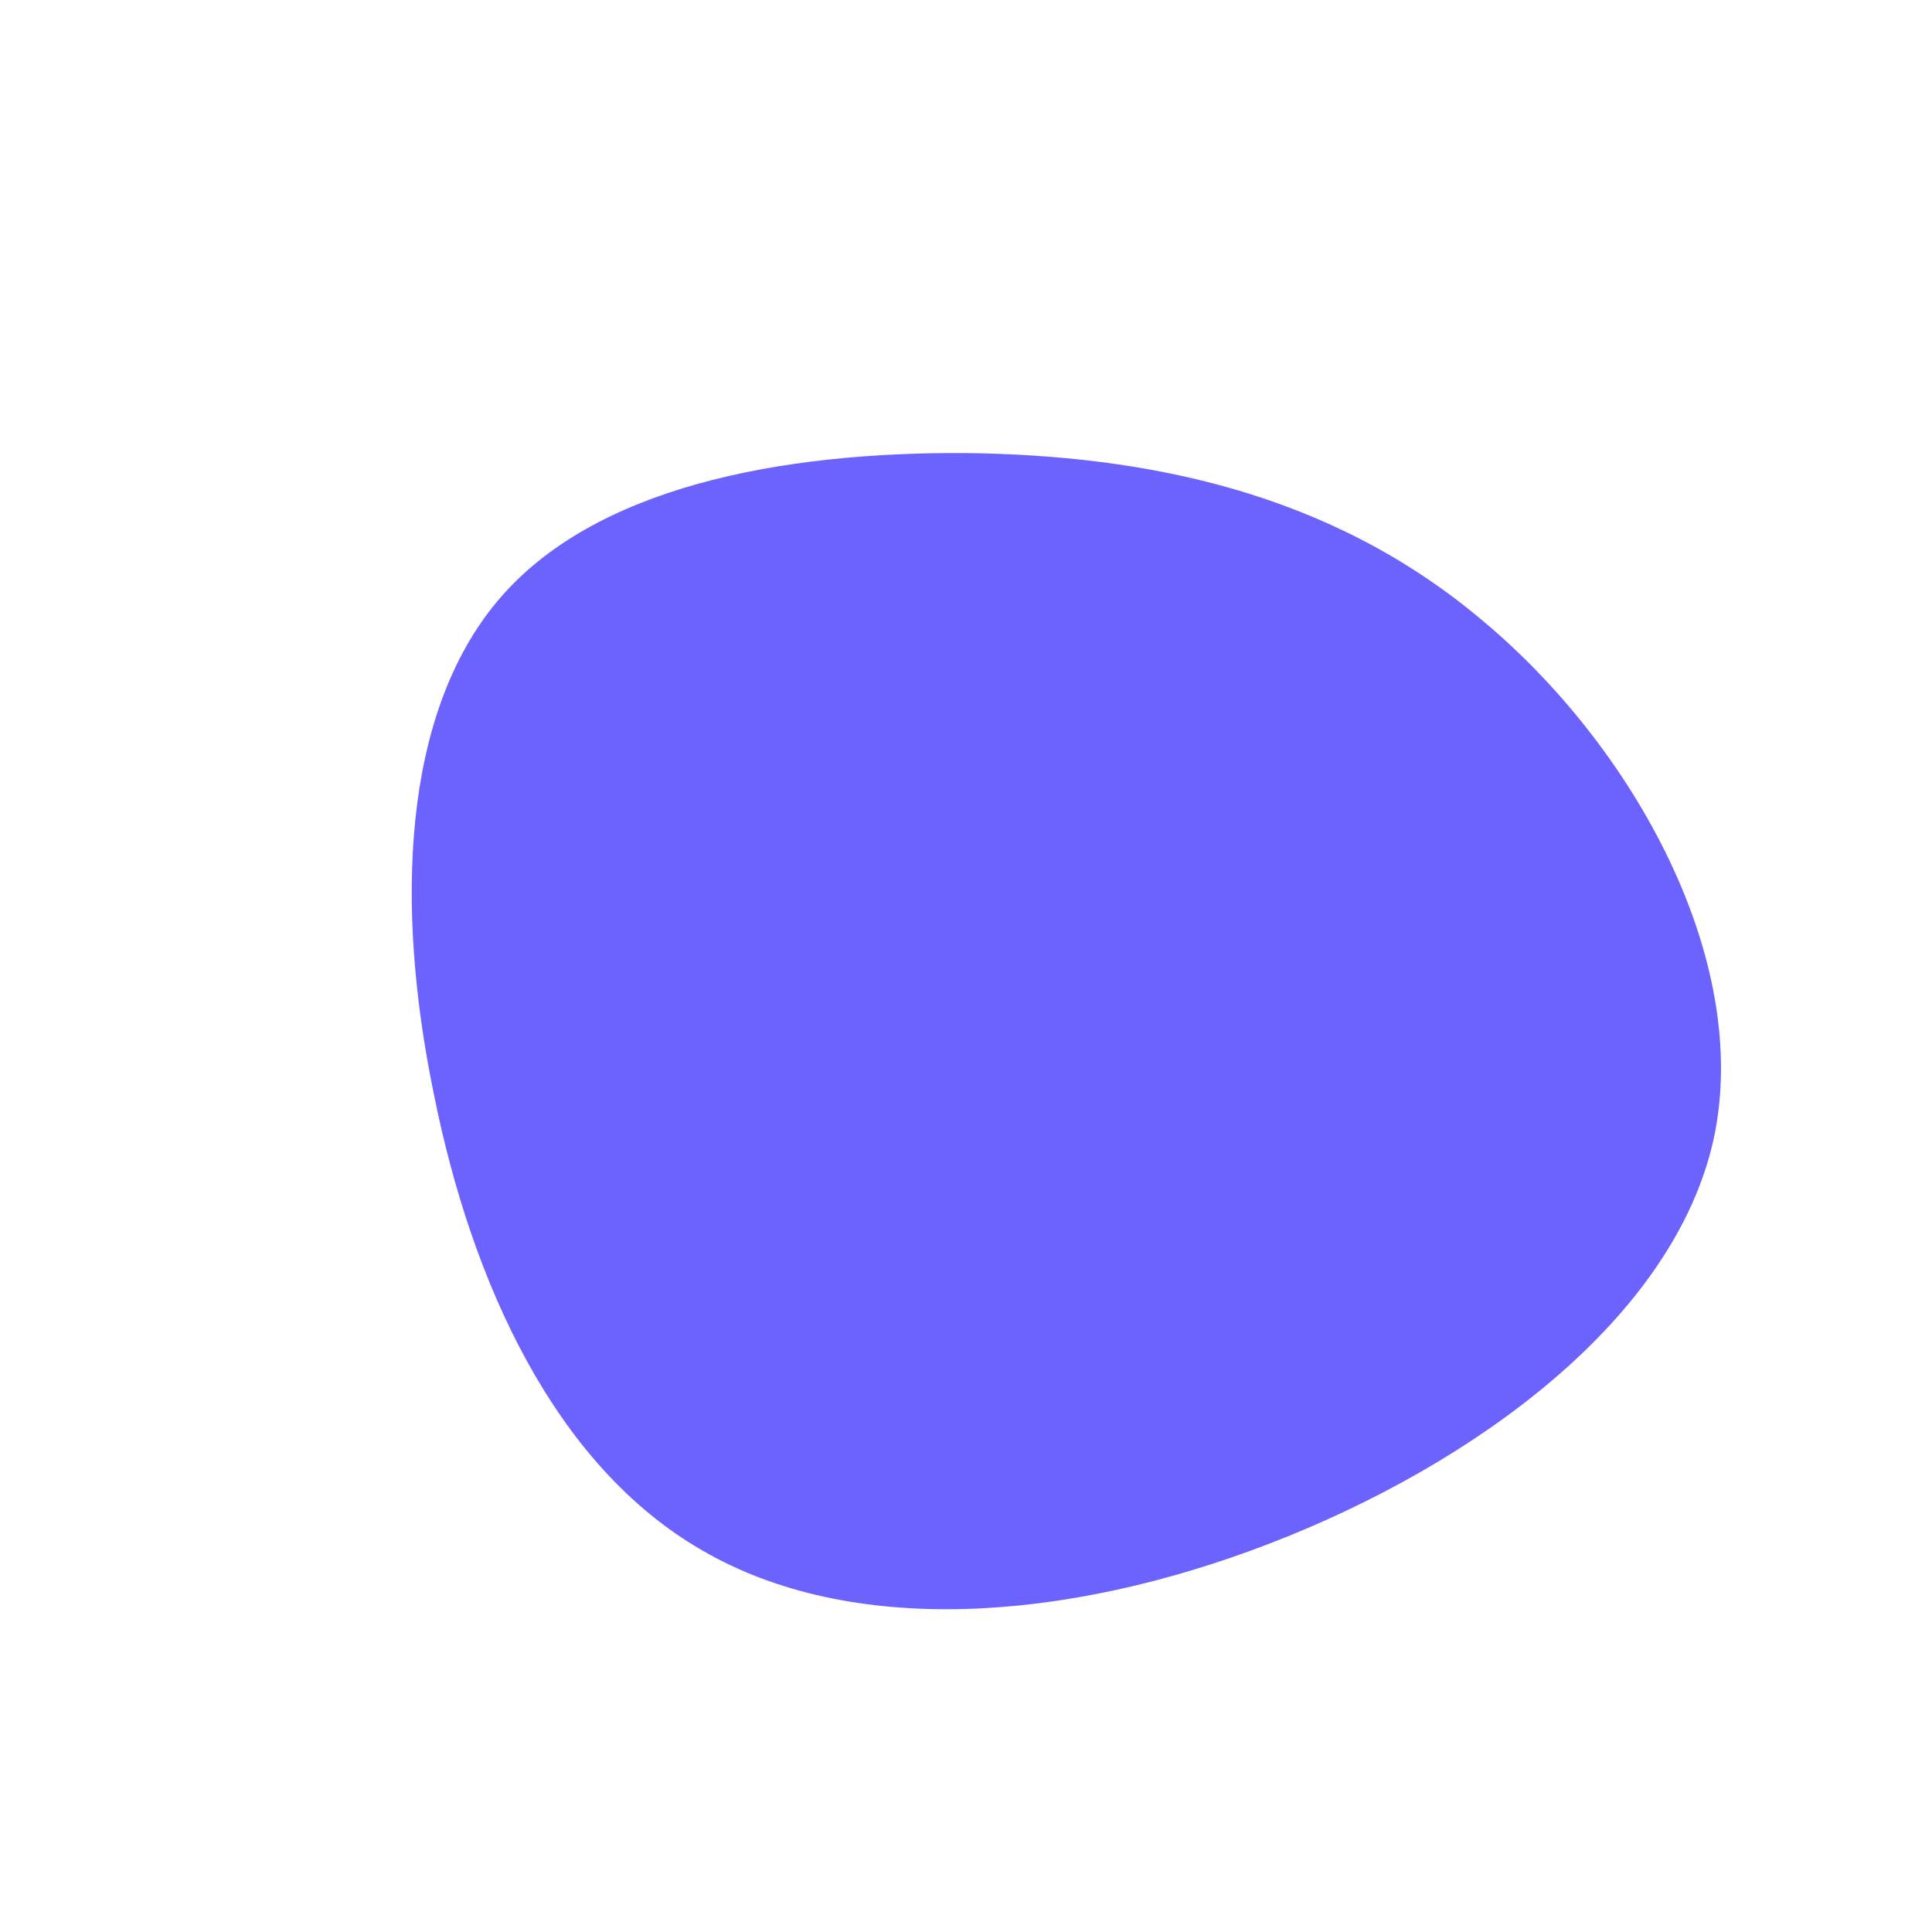 <?xml version="1.0" standalone="no"?>
<svg viewBox="0 0 200 200" xmlns="http://www.w3.org/2000/svg">
  <path fill="#6C63FF" d="M53.3,-35.9C69,-22.9,81.4,-0.7,77.4,17.9C73.3,36.5,52.7,51.6,31.4,59.8C10.1,68,-12,69.4,-27.3,60.5C-42.6,51.7,-51.2,32.7,-55.1,13.2C-59.1,-6.2,-58.4,-26.1,-48.4,-37.9C-38.5,-49.6,-19.2,-53.2,-0.2,-53.1C18.8,-52.9,37.7,-49,53.3,-35.9Z" transform="translate(100 100)" />
</svg>
